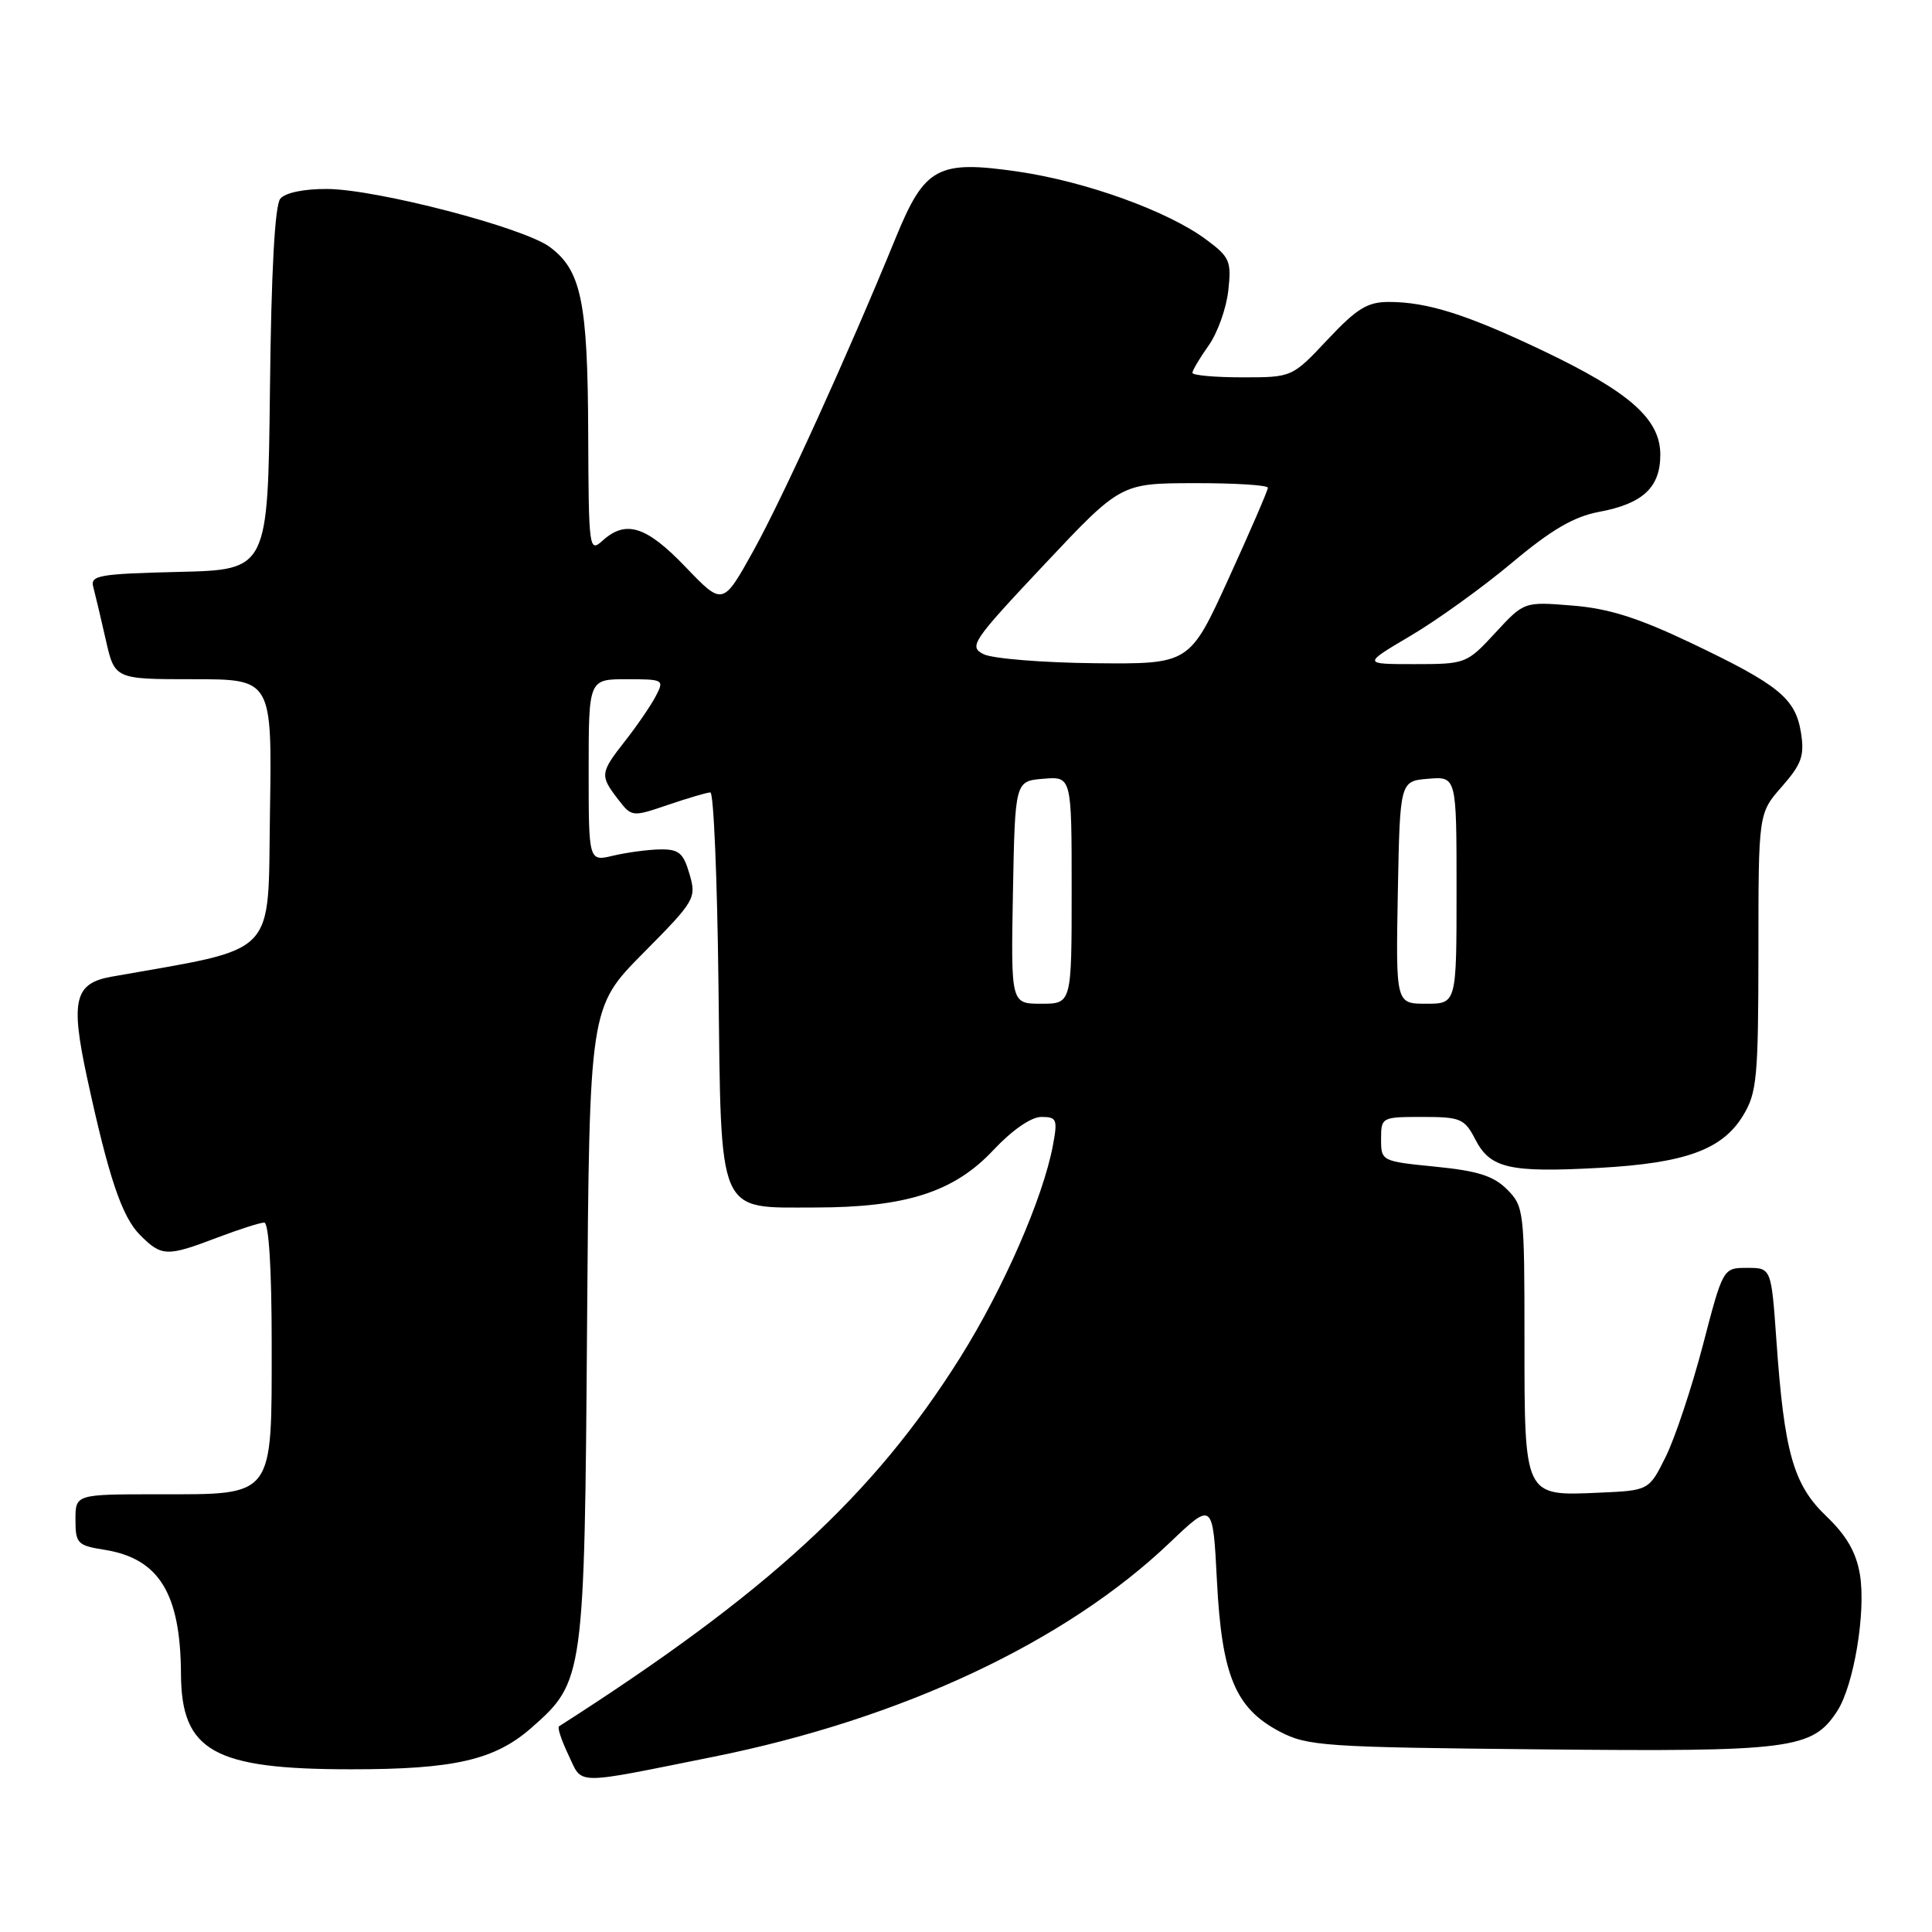 <?xml version="1.0" encoding="UTF-8" standalone="no"?>
<!DOCTYPE svg PUBLIC "-//W3C//DTD SVG 1.1//EN" "http://www.w3.org/Graphics/SVG/1.1/DTD/svg11.dtd" >
<svg xmlns="http://www.w3.org/2000/svg" xmlns:xlink="http://www.w3.org/1999/xlink" version="1.1" viewBox="0 0 256 256">
 <g >
 <path fill="currentColor"
d=" M 94.50 232.79 C 119.45 227.78 141.21 217.57 155.01 204.40 C 160.71 198.97 160.71 198.97 161.25 209.46 C 161.89 222.02 163.69 226.35 169.56 229.44 C 173.25 231.37 175.44 231.52 204.16 231.80 C 237.38 232.13 240.13 231.78 243.42 226.76 C 245.64 223.38 247.27 213.58 246.45 208.64 C 245.96 205.69 244.68 203.47 241.99 200.90 C 237.63 196.73 236.42 192.47 235.38 177.57 C 234.70 168.00 234.70 168.00 231.51 168.00 C 228.31 168.00 228.31 168.00 225.64 178.25 C 224.16 183.89 221.95 190.53 220.73 193.00 C 218.50 197.50 218.50 197.50 211.86 197.79 C 201.91 198.23 202.00 198.42 202.00 177.38 C 202.00 160.47 201.93 159.84 199.69 157.60 C 197.91 155.81 195.77 155.14 190.19 154.59 C 183.06 153.88 183.00 153.85 183.00 150.94 C 183.00 148.04 183.08 148.00 188.47 148.00 C 193.54 148.00 194.06 148.22 195.49 150.99 C 197.47 154.82 200.02 155.40 211.90 154.75 C 223.32 154.12 228.22 152.34 230.97 147.81 C 232.80 144.81 232.99 142.79 233.00 126.13 C 233.00 107.76 233.00 107.76 236.11 104.23 C 238.73 101.24 239.12 100.13 238.64 97.09 C 237.91 92.54 235.72 90.75 224.12 85.22 C 217.07 81.86 213.15 80.62 208.34 80.24 C 201.95 79.72 201.95 79.72 198.13 83.86 C 194.36 87.94 194.21 88.00 187.43 88.00 C 180.55 88.00 180.55 88.00 186.90 84.25 C 190.40 82.19 196.44 77.84 200.32 74.59 C 205.55 70.20 208.53 68.46 211.86 67.83 C 217.69 66.75 220.00 64.59 220.00 60.25 C 220.00 55.55 215.98 51.98 204.57 46.53 C 194.45 41.70 189.16 40.01 184.05 40.01 C 181.20 40.00 179.79 40.87 175.91 45.00 C 171.21 50.00 171.21 50.00 164.61 50.00 C 160.97 50.00 158.00 49.73 158.00 49.40 C 158.00 49.08 158.96 47.46 160.13 45.81 C 161.31 44.17 162.48 40.90 162.75 38.55 C 163.19 34.62 162.96 34.07 159.86 31.77 C 154.80 27.99 143.93 24.06 134.90 22.74 C 124.24 21.19 122.53 22.12 118.68 31.53 C 112.40 46.88 103.75 65.90 99.88 72.89 C 95.78 80.28 95.78 80.28 90.85 75.14 C 85.64 69.70 82.93 68.84 79.83 71.65 C 78.06 73.25 78.00 72.75 77.94 57.40 C 77.88 39.99 77.02 35.81 72.84 32.72 C 69.38 30.15 49.96 25.09 43.37 25.04 C 40.28 25.02 37.81 25.53 37.14 26.33 C 36.42 27.20 35.94 35.98 35.77 51.58 C 35.50 75.50 35.50 75.50 23.69 75.78 C 13.09 76.04 11.93 76.24 12.36 77.78 C 12.61 78.73 13.36 81.86 14.01 84.75 C 15.20 90.00 15.20 90.00 25.62 90.00 C 36.05 90.00 36.05 90.00 35.77 107.70 C 35.47 127.12 37.10 125.45 14.76 129.42 C 9.88 130.29 9.33 132.53 11.51 142.67 C 14.39 156.01 16.15 161.24 18.57 163.66 C 21.42 166.51 22.11 166.53 28.76 164.00 C 31.65 162.90 34.47 162.00 35.01 162.00 C 35.62 162.00 36.00 168.12 36.00 178.00 C 36.00 198.59 36.44 198.00 21.00 198.00 C 10.00 198.00 10.00 198.00 10.00 201.37 C 10.00 204.52 10.26 204.79 13.88 205.36 C 21.08 206.52 23.92 211.14 23.98 221.80 C 24.03 232.04 28.30 234.44 46.50 234.44 C 60.18 234.45 65.55 233.21 70.41 228.95 C 77.38 222.82 77.45 222.34 77.79 175.50 C 78.10 133.50 78.10 133.50 85.21 126.31 C 92.11 119.35 92.30 119.02 91.36 115.81 C 90.55 113.01 89.95 112.51 87.45 112.55 C 85.83 112.58 83.04 112.96 81.25 113.38 C 78.00 114.16 78.00 114.16 78.00 102.08 C 78.00 90.00 78.00 90.00 83.04 90.00 C 87.94 90.00 88.04 90.06 86.89 92.25 C 86.24 93.49 84.43 96.14 82.86 98.14 C 79.51 102.41 79.47 102.75 81.88 105.89 C 83.71 108.27 83.75 108.27 88.54 106.64 C 91.19 105.74 93.70 105.00 94.13 105.00 C 94.56 105.00 95.04 116.43 95.20 130.40 C 95.57 161.43 94.95 160.00 107.97 160.00 C 120.04 160.00 126.42 157.95 131.62 152.40 C 134.12 149.74 136.63 148.00 137.98 148.00 C 140.03 148.00 140.16 148.32 139.52 151.75 C 138.22 158.72 132.95 170.77 127.21 179.91 C 115.74 198.17 101.68 211.09 74.07 228.75 C 73.83 228.90 74.40 230.61 75.33 232.56 C 77.24 236.57 75.78 236.55 94.50 232.79 Z  M 134.22 118.25 C 134.50 103.50 134.50 103.50 138.25 103.19 C 142.00 102.88 142.00 102.88 142.00 117.94 C 142.00 133.00 142.00 133.00 137.97 133.00 C 133.95 133.00 133.95 133.00 134.22 118.25 Z  M 185.22 118.25 C 185.50 103.50 185.50 103.50 189.25 103.19 C 193.00 102.88 193.00 102.88 193.00 117.94 C 193.00 133.00 193.00 133.00 188.97 133.00 C 184.95 133.00 184.95 133.00 185.22 118.25 Z  M 130.35 86.69 C 128.33 85.68 128.78 85.01 138.35 74.83 C 148.50 64.04 148.50 64.04 158.25 64.02 C 163.61 64.01 168.00 64.28 168.00 64.63 C 168.00 64.97 165.67 70.37 162.81 76.63 C 157.63 88.00 157.63 88.00 145.06 87.88 C 138.15 87.81 131.53 87.27 130.35 86.69 Z "/>
</g>
</svg>